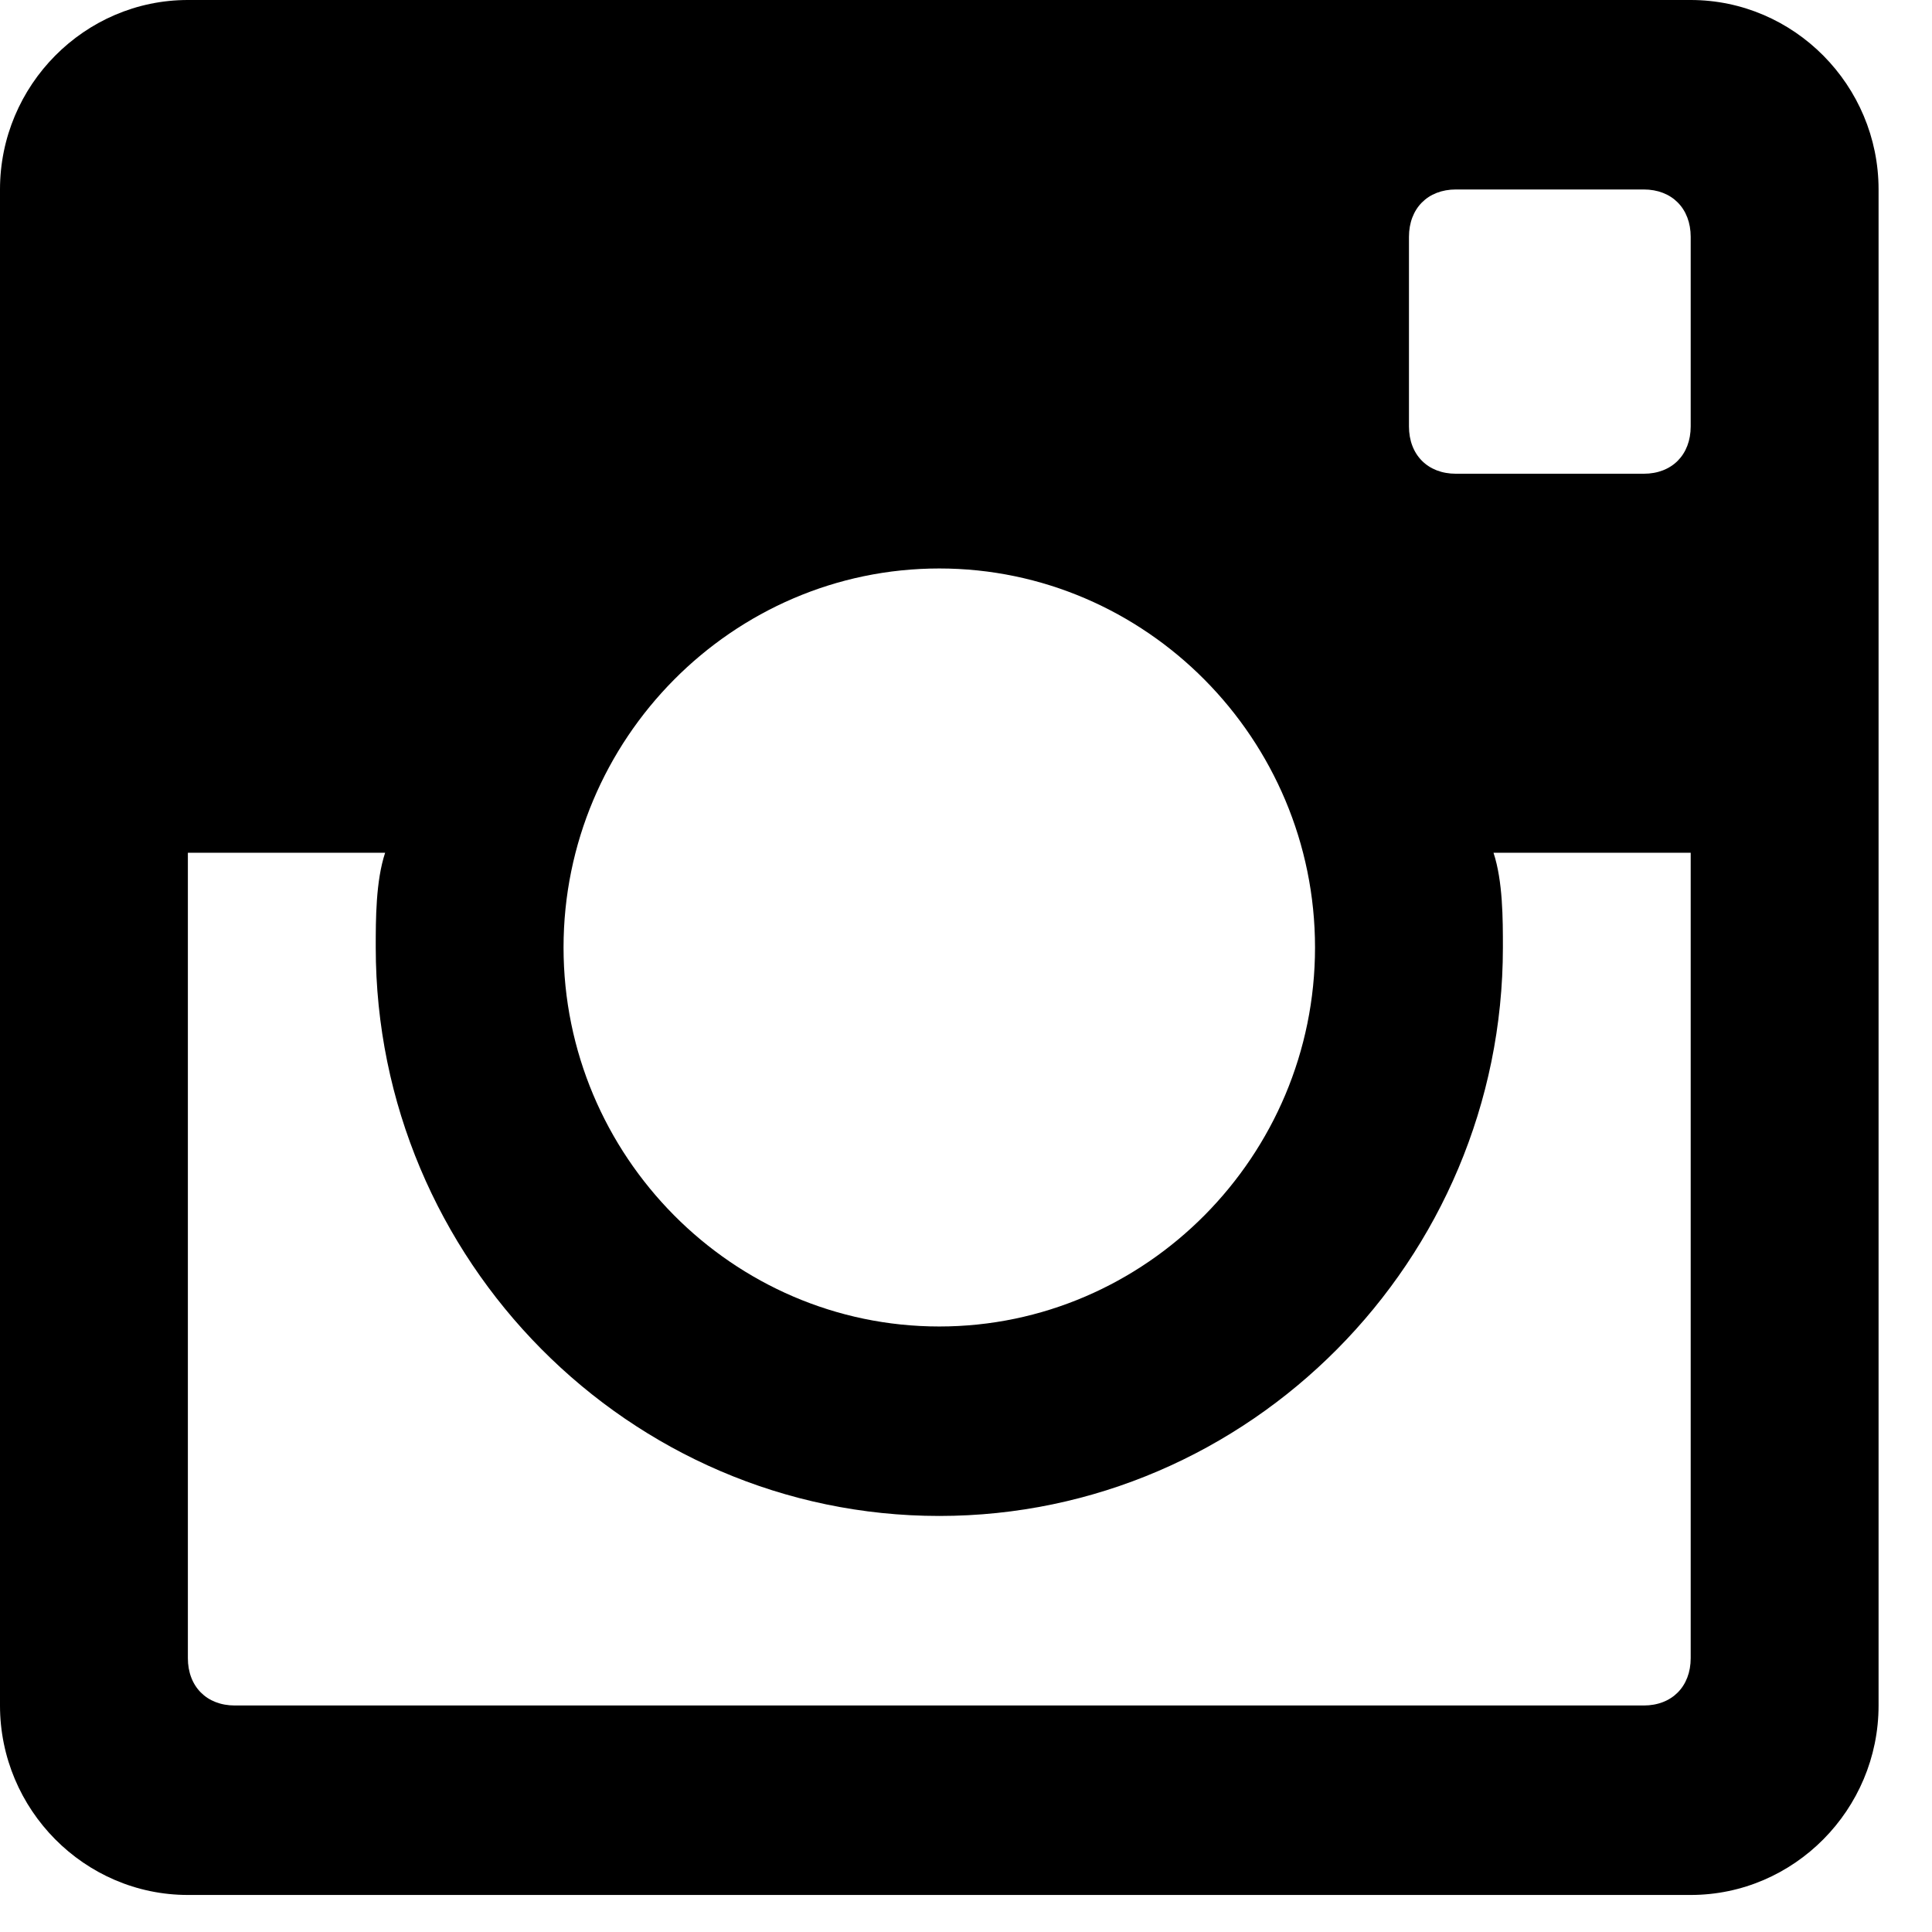 <?xml version="1.0" encoding="UTF-8" standalone="no"?>
<svg width="29px" height="29px" viewBox="0 0 29 29" version="1.1" xmlns="http://www.w3.org/2000/svg" xmlns:xlink="http://www.w3.org/1999/xlink">
    <!-- Generator: Sketch 3.8.3 (29802) - http://www.bohemiancoding.com/sketch -->
    <title>post-instagram</title>
    <desc>Created with Sketch.</desc>
    <defs></defs>
    <g id="billistrations" stroke="none" stroke-width="1" fill="none" fill-rule="evenodd">
        <g id="Desktop-HD" transform="translate(-1298, -114)" fill="#000000">
            <g id="post-instagram" transform="translate(1298, 114)">
                <path d="M25.378,0 L2.82,0 C1.269,0 0,1.28 0,2.844 L0,25.6 C0,27.164 1.269,28.444 2.82,28.444 L25.378,28.444 C26.929,28.444 28.198,27.164 28.198,25.6 L28.198,2.844 C28.198,1.28 26.929,0 25.378,0 L25.378,0 Z M14.099,8.533 C17.201,8.533 19.739,11.093 19.739,14.222 C19.739,17.351 17.201,19.911 14.099,19.911 C10.997,19.911 8.459,17.351 8.459,14.222 C8.459,11.093 10.997,8.533 14.099,8.533 L14.099,8.533 Z M3.525,25.6 C3.102,25.6 2.82,25.315 2.82,24.889 L2.82,12.8 L5.781,12.8 C5.64,13.227 5.64,13.796 5.64,14.222 C5.64,18.915 9.446,22.755 14.099,22.755 C18.752,22.755 22.559,18.915 22.559,14.222 C22.559,13.796 22.559,13.227 22.418,12.8 L25.378,12.8 L25.378,24.889 C25.378,25.315 25.096,25.6 24.673,25.6 L3.525,25.6 L3.525,25.6 Z M25.378,6.4 C25.378,6.827 25.096,7.111 24.673,7.111 L21.854,7.111 C21.431,7.111 21.149,6.827 21.149,6.4 L21.149,3.556 C21.149,3.129 21.431,2.844 21.854,2.844 L24.673,2.844 C25.096,2.844 25.378,3.129 25.378,3.556 L25.378,6.4 L25.378,6.4 Z" id="Shape"></path>
            </g>
        </g>
    </g>
</svg>